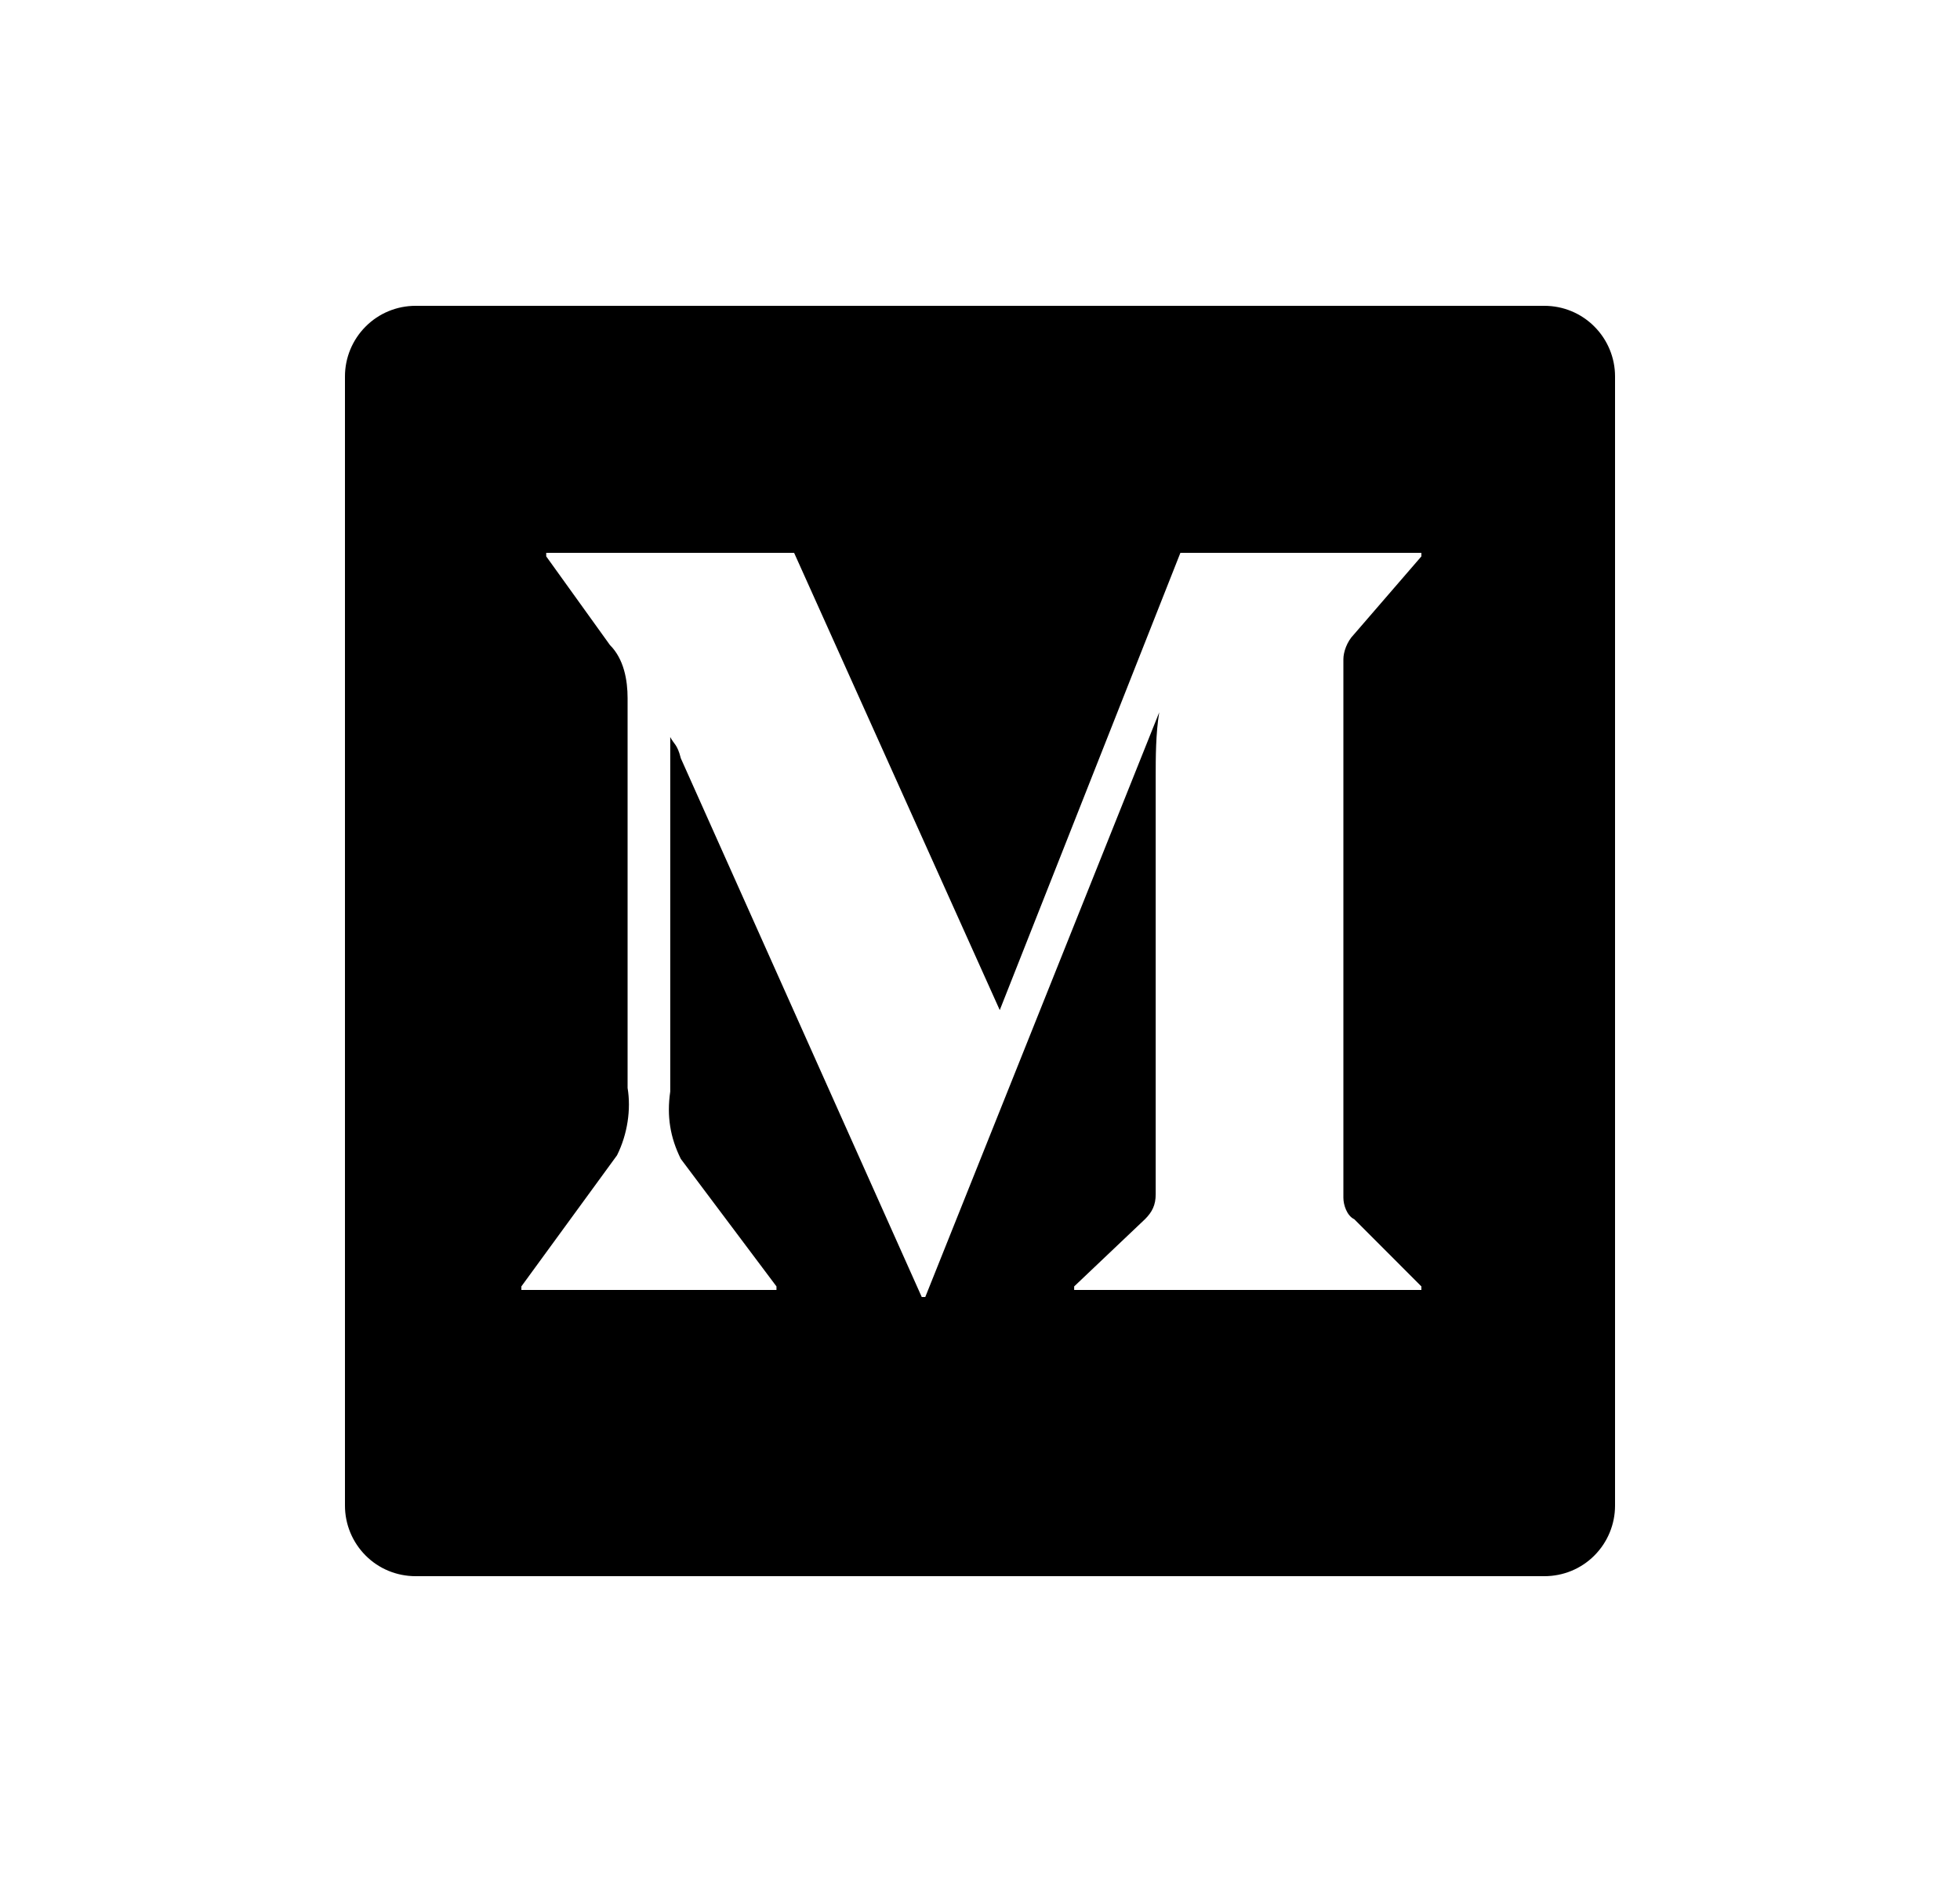 <svg width="25" height="24" viewBox="0 0 25 24" fill="none" xmlns="http://www.w3.org/2000/svg">
<path d="M5.3 3.9H19.7C19.939 3.9 20.168 3.995 20.336 4.164C20.505 4.333 20.6 4.562 20.6 4.8V19.2C20.6 19.439 20.505 19.668 20.336 19.837C20.168 20.006 19.939 20.1 19.7 20.1H5.3C5.061 20.1 4.832 20.006 4.664 19.837C4.495 19.668 4.4 19.439 4.4 19.2V4.8C4.4 4.562 4.495 4.333 4.664 4.164C4.832 3.995 5.061 3.9 5.3 3.9ZM17.27 15.546C17.18 15.501 17.135 15.366 17.135 15.275V8.406C17.135 8.316 17.18 8.181 17.27 8.09L18.13 7.095V7.05H15.056L12.752 12.881L10.129 7.05H6.967V7.095L7.78 8.226C7.96 8.406 8.005 8.678 8.005 8.903V13.874C8.05 14.146 8.005 14.462 7.87 14.733L6.65 16.405V16.45H9.904V16.405L8.684 14.779C8.549 14.507 8.503 14.236 8.549 13.92V9.399C8.594 9.489 8.639 9.489 8.684 9.67L11.757 16.54H11.802L14.786 9.084C14.741 9.354 14.741 9.671 14.741 9.898V15.23C14.741 15.366 14.696 15.456 14.606 15.546L13.701 16.405V16.45H18.13V16.405L17.272 15.546H17.27Z" fill="#0A0D14" style="fill:#0A0D14;fill:color(display-p3 0.039 0.051 0.078);fill-opacity:1;"/>
</svg>
